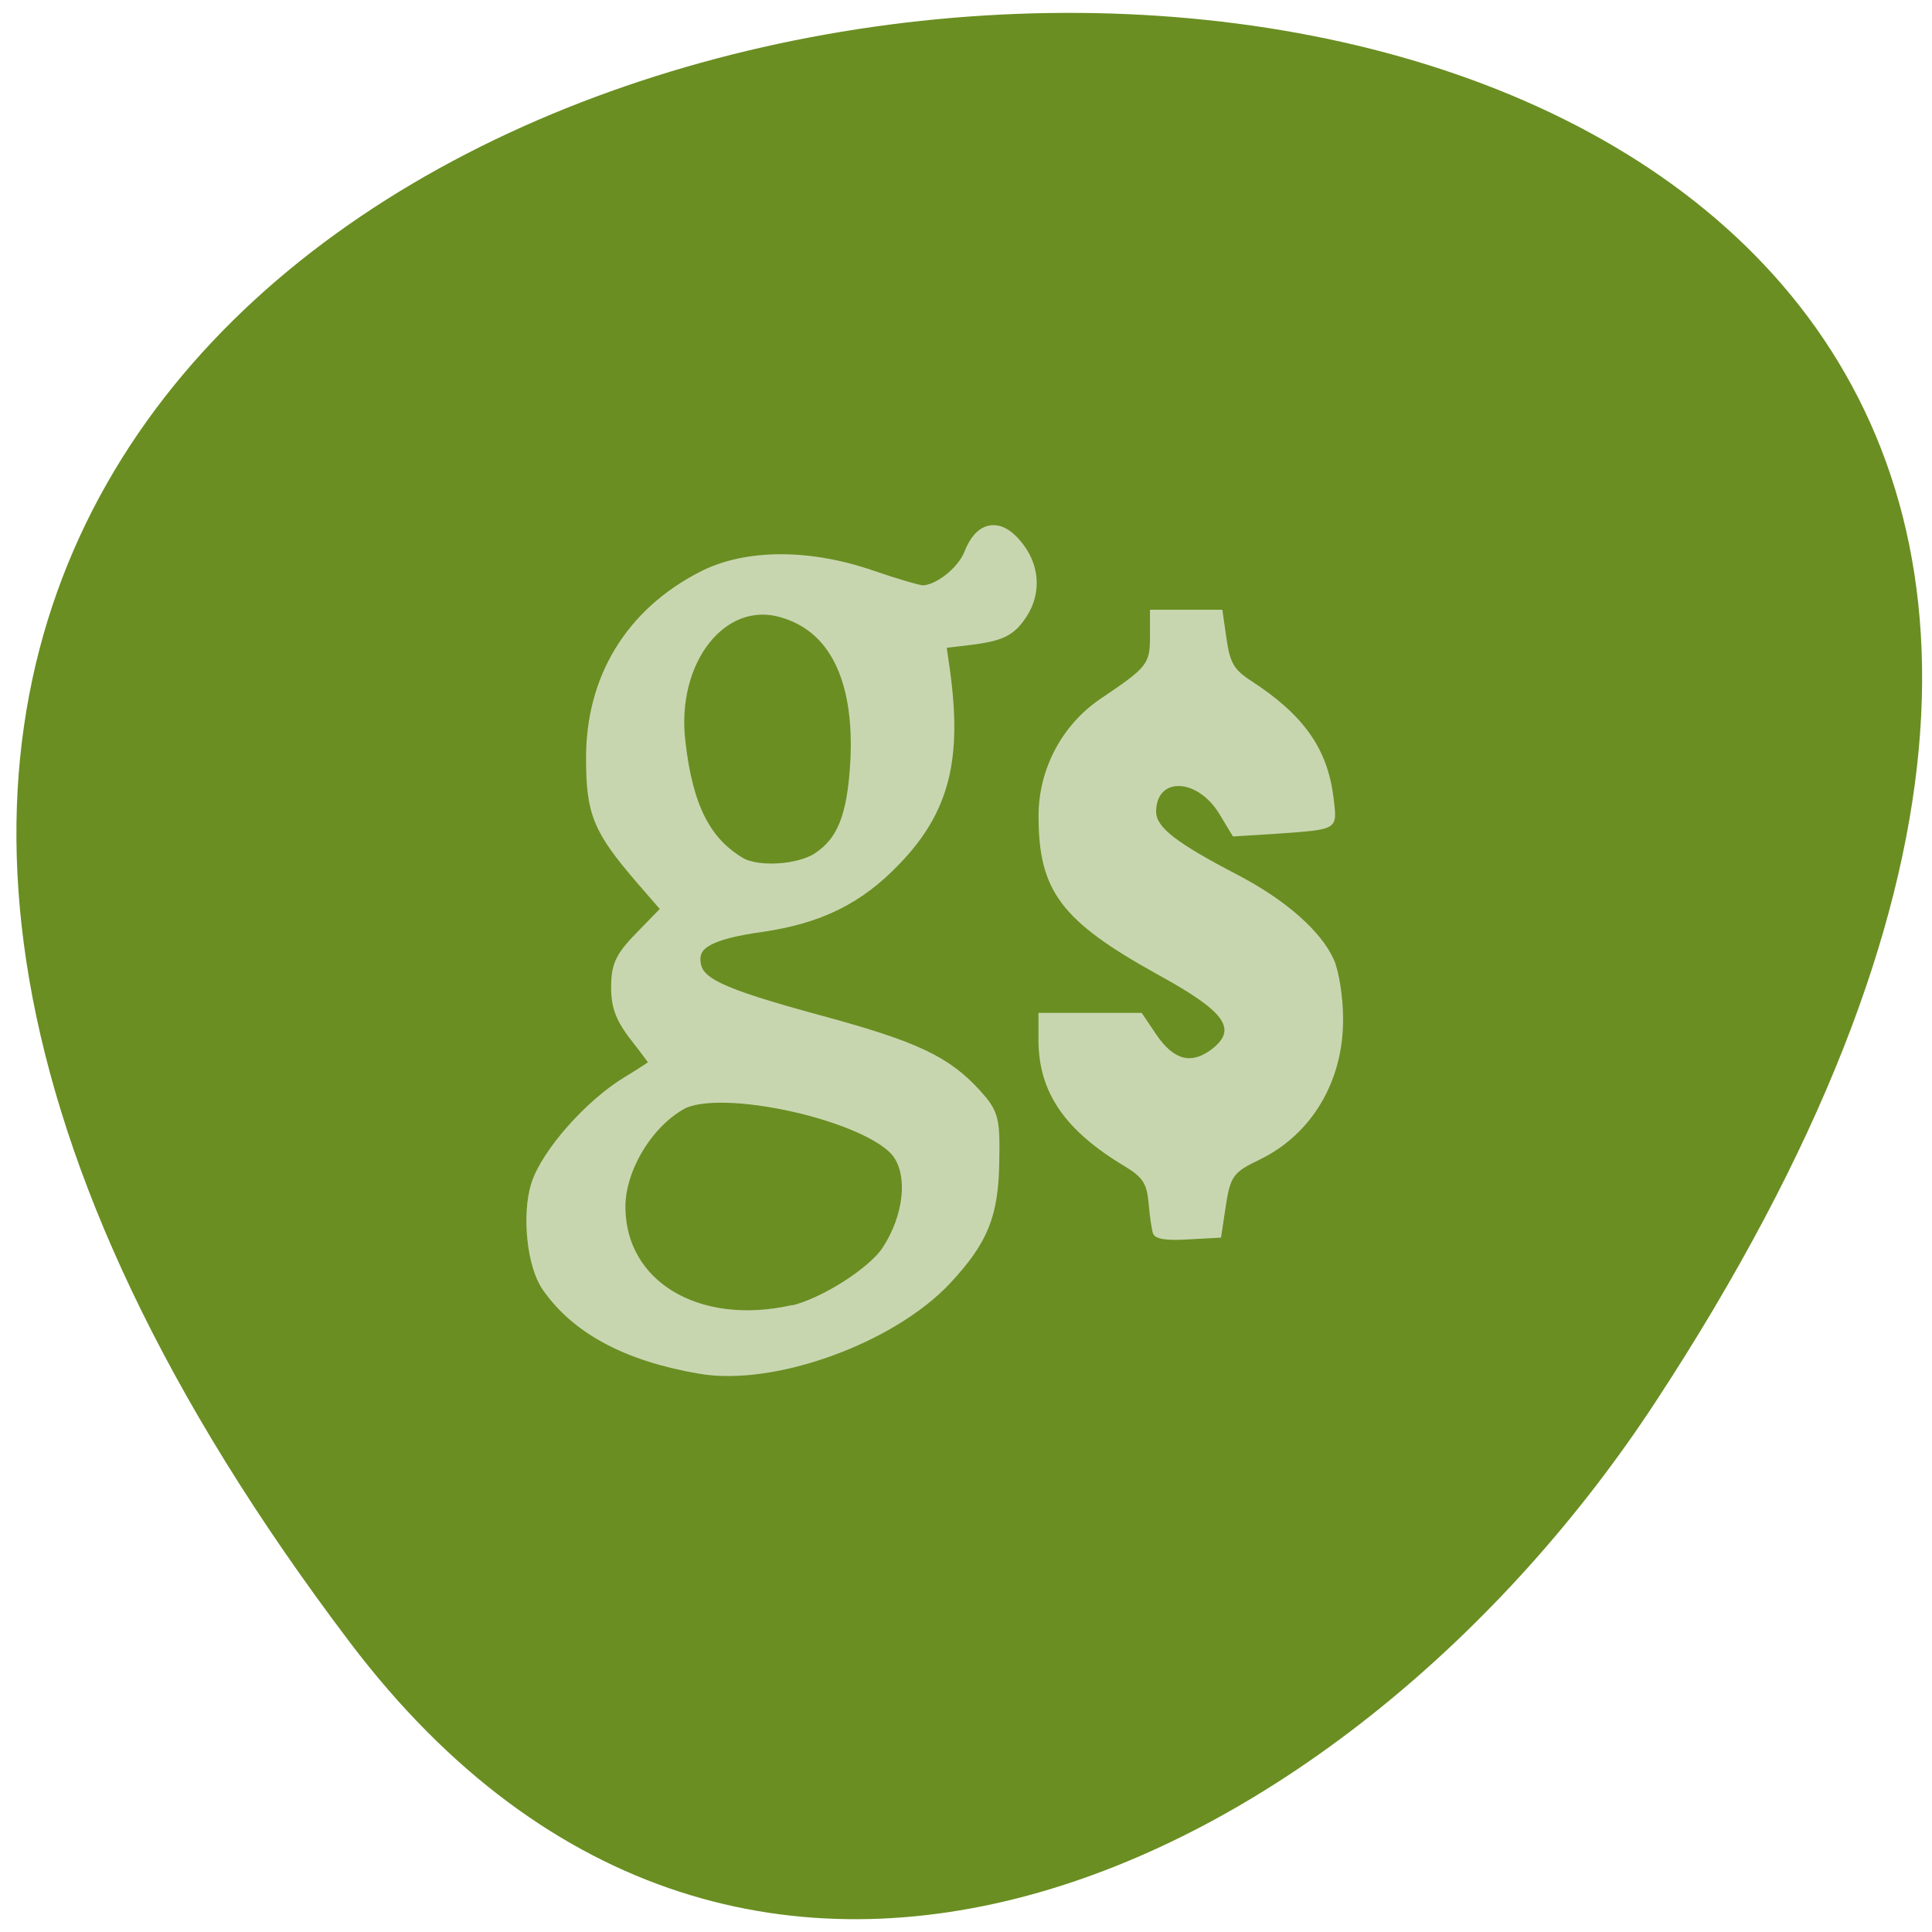 <svg xmlns="http://www.w3.org/2000/svg" viewBox="0 0 22 22"><path d="m 3.988 18.707 c -17.11 -22.59 29.973 -25.797 14.863 -2.742 c -3.445 5.258 -10.332 8.723 -14.863 2.742" fill="#6a8e22"/><g fill="#c8d6b0"><path d="m 92.73 180.59 c -9.5 -1.636 -16 -5.136 -19.773 -10.545 c -1.864 -2.636 -2.545 -9.136 -1.364 -12.955 c 1.273 -4 6.909 -10.409 11.818 -13.364 c 2.273 -1.364 4.136 -2.636 4.136 -2.773 c 0 -0.136 -1.182 -1.773 -2.636 -3.636 c -2.091 -2.636 -2.682 -4.045 -2.682 -6.591 c 0 -2.864 0.5 -3.773 3.455 -6.773 l 3.455 -3.545 l -3.864 -4.455 c -5.5 -6.409 -6.364 -8.455 -6.364 -15.5 c -0.045 -10.364 5.05 -18.773 14.318 -23.545 c 5.591 -2.909 13.818 -2.955 22.05 -0.091 c 3.182 1.091 6.273 2 6.864 2 c 2.318 0 5.727 -2.636 6.773 -5.273 c 1.318 -3.364 3.318 -3.591 5.545 -0.636 c 2 2.682 2 5.909 0 8.545 c -1.227 1.682 -2.455 2.182 -6.05 2.636 l -4.545 0.545 l 0.591 4.091 c 1.636 11.636 0 18.227 -6.318 24.773 c -4.773 5 -9.864 7.5 -17.318 8.591 c -7.227 1 -9.682 2.455 -9.364 5.409 c 0.364 3.091 3.227 4.5 16.909 8.227 c 12.591 3.409 16.591 5.318 20.455 9.591 c 2.136 2.364 2.273 2.955 2.182 8.364 c -0.091 7 -1.364 10.182 -6.136 15.318 c -7.182 7.682 -22.636 13.273 -32.14 11.591 m 12.409 -6.455 c 4.227 -1 10.773 -5.136 12.773 -8.136 c 3.136 -4.727 3.727 -10.545 1.409 -13.682 c -3.818 -5.136 -23.864 -9.682 -29.364 -6.636 c -4.727 2.636 -8.455 8.864 -8.455 14.09 c 0 10.818 10.591 17.273 23.636 14.318 m 3.409 -59.955 c 3.545 -2.318 4.955 -5.864 5.364 -13.409 c 0.545 -11.136 -3.045 -18.273 -10.273 -20.273 c -8.364 -2.364 -15.545 6.682 -14.182 17.909 c 1 8.727 3.455 13.545 8.318 16.409 c 2.455 1.409 8.05 1.091 10.773 -0.636" transform="scale(0.086)" stroke="#c8d6b0" stroke-width="2.622"/><path d="m 13.13 14.05 c -0.016 -0.051 -0.039 -0.207 -0.051 -0.352 c -0.02 -0.219 -0.063 -0.289 -0.266 -0.414 c -0.688 -0.41 -0.984 -0.844 -0.988 -1.434 v -0.316 h 1.176 l 0.168 0.25 c 0.199 0.289 0.395 0.34 0.629 0.164 c 0.297 -0.23 0.16 -0.426 -0.617 -0.852 c -1.098 -0.609 -1.355 -0.949 -1.355 -1.805 c 0 -0.531 0.266 -1.035 0.703 -1.332 c 0.539 -0.363 0.566 -0.395 0.566 -0.715 v -0.301 h 0.824 l 0.047 0.328 c 0.039 0.273 0.086 0.355 0.273 0.477 c 0.605 0.391 0.875 0.773 0.945 1.328 c 0.047 0.379 0.063 0.367 -0.648 0.418 l -0.496 0.031 l -0.156 -0.258 c -0.25 -0.41 -0.719 -0.426 -0.719 -0.023 c 0 0.176 0.23 0.355 0.922 0.715 c 0.555 0.289 0.957 0.645 1.102 0.969 c 0.059 0.133 0.105 0.434 0.105 0.672 c 0.004 0.711 -0.355 1.313 -0.945 1.602 c -0.316 0.152 -0.34 0.188 -0.398 0.578 l -0.047 0.313 l -0.371 0.02 c -0.258 0.016 -0.379 -0.004 -0.402 -0.066"/></g></svg>